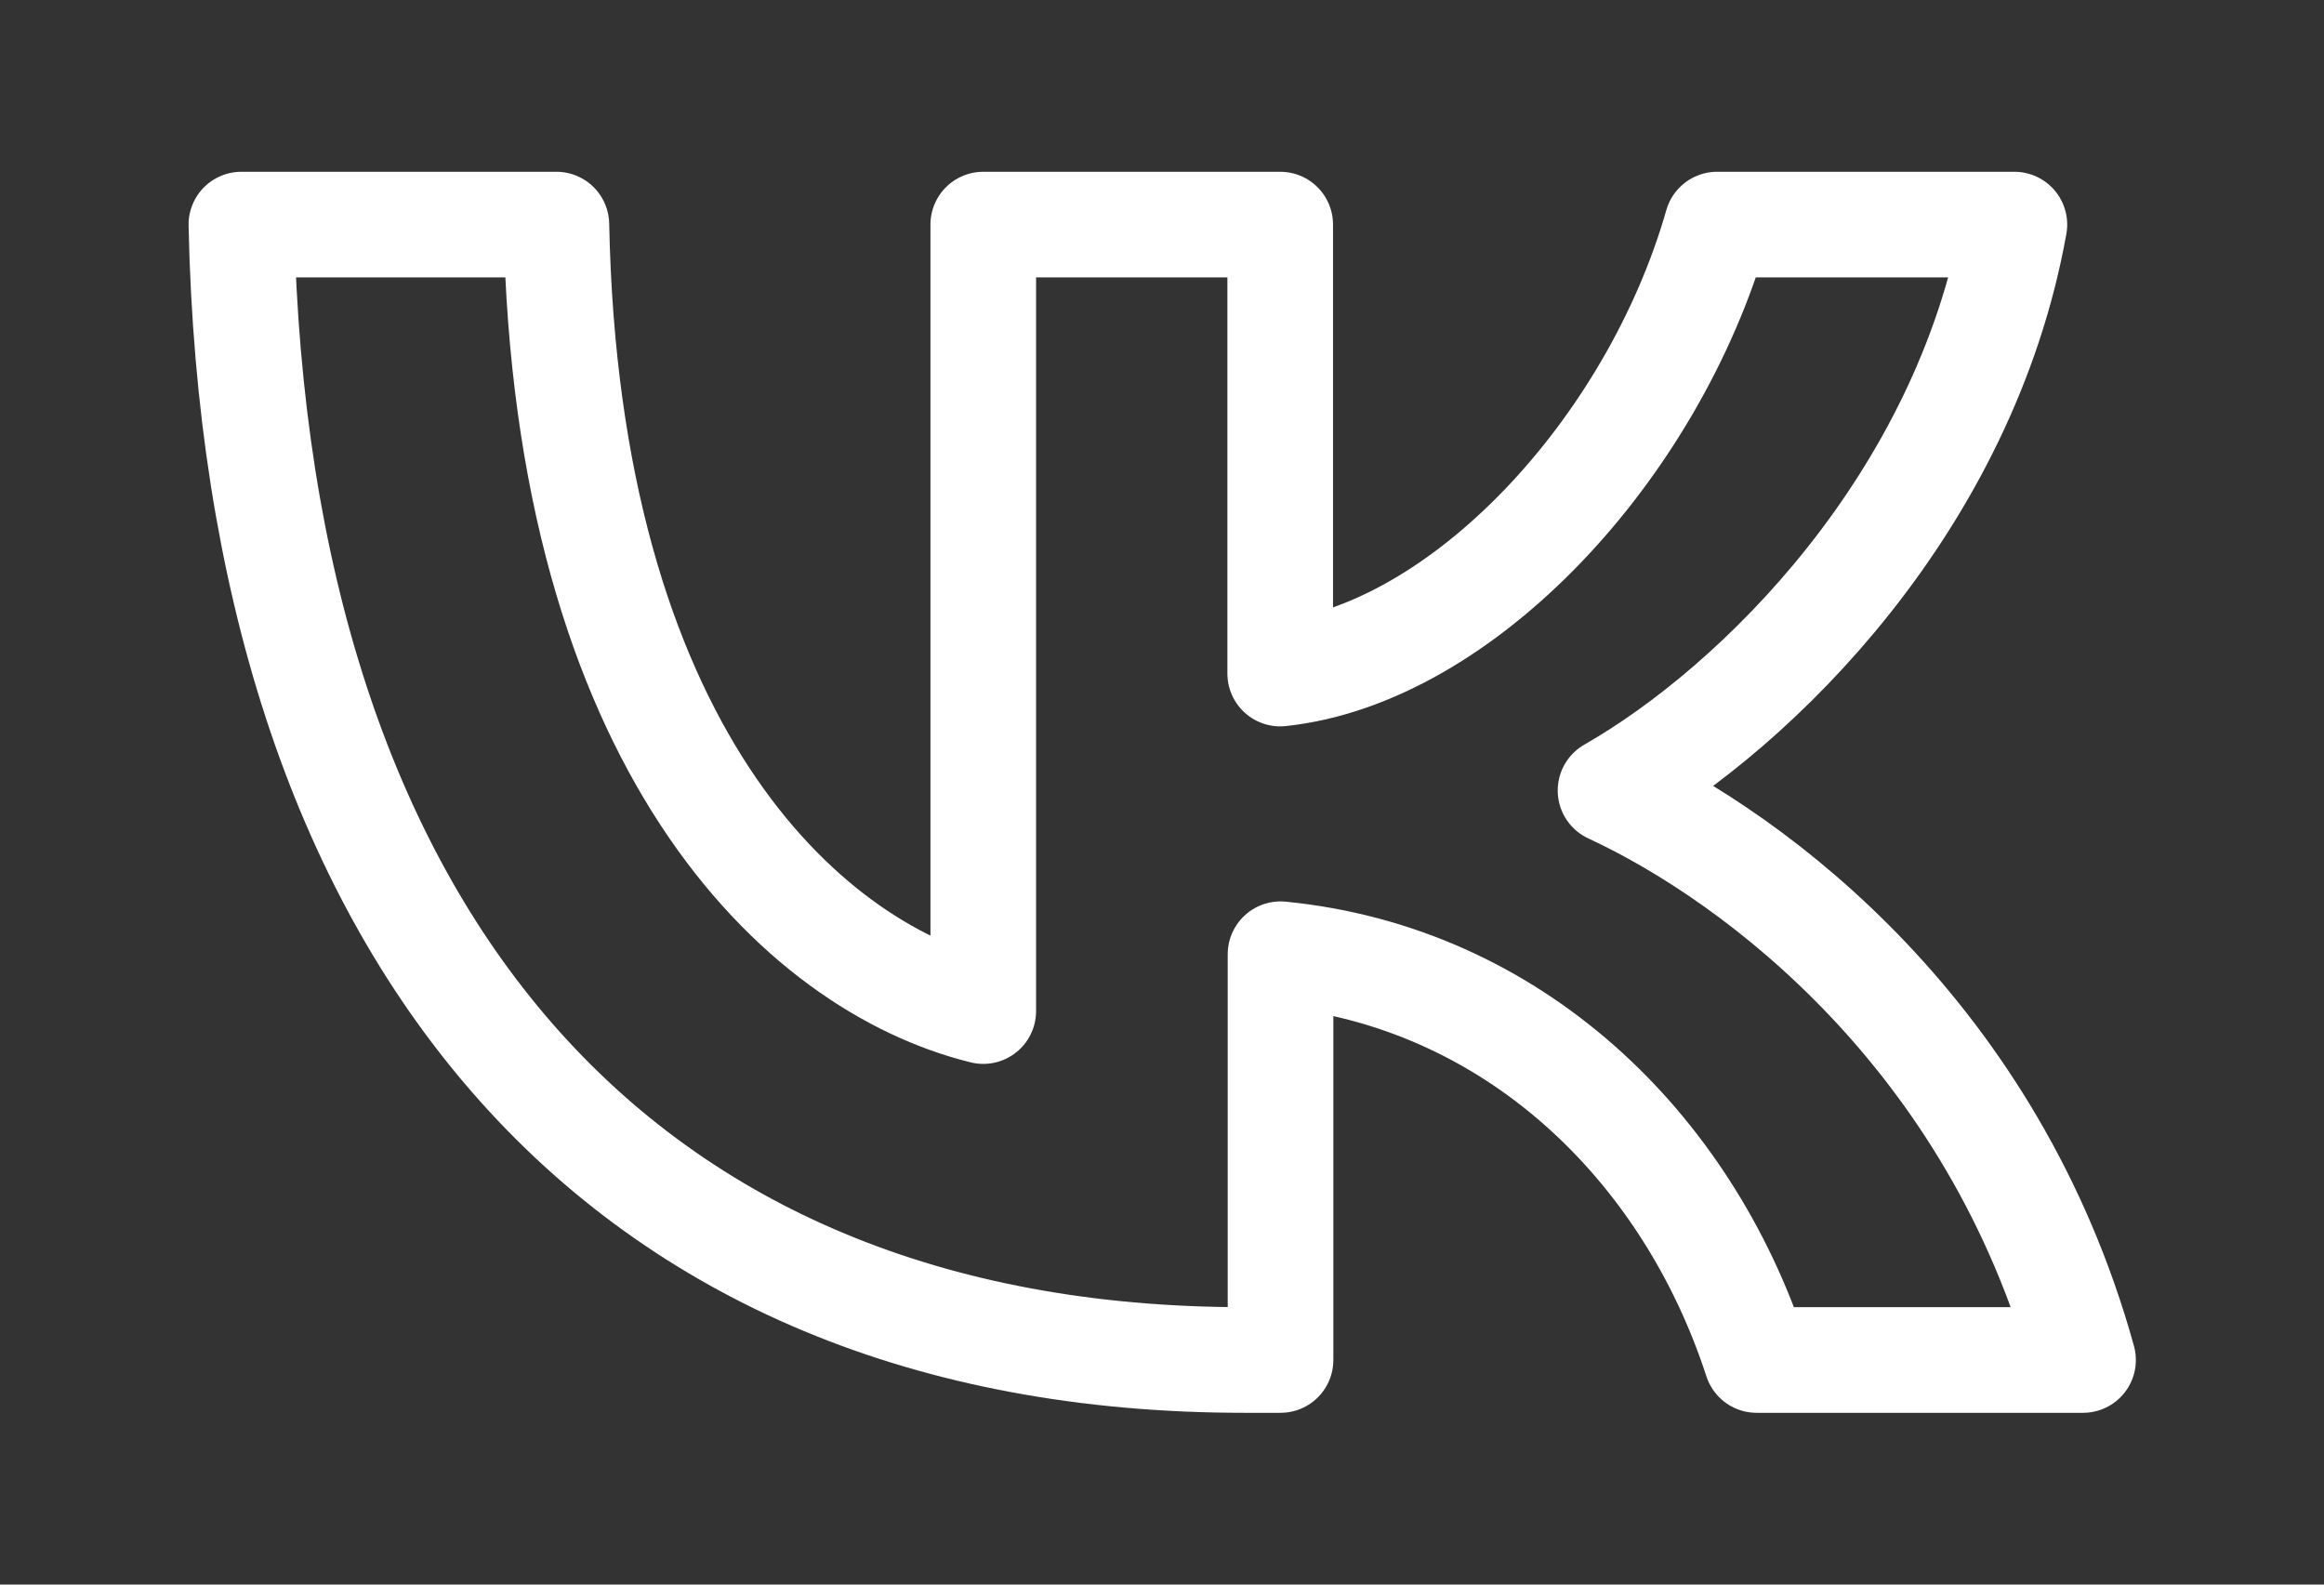 <svg width="22" height="15" viewBox="0 0 22 15" fill="none" xmlns="http://www.w3.org/2000/svg">
<rect x="0" y="0" width="22" height="15" fill="#333333" stroke="none"/>
<path d="M11.779 12.874C5.825 12.874 2.427 8.841 2.285 2.126H5.267C5.365 7.055 7.565 9.141 9.308 9.571V2.126H12.119V6.376C13.838 6.193 15.646 4.257 16.255 2.126H19.069C18.599 4.75 16.639 6.688 15.246 7.483C16.639 8.129 18.871 9.817 19.719 12.874H16.629C15.964 10.831 14.307 9.248 12.122 9.033V12.874H11.779Z" stroke="white" stroke-linecap="round" stroke-linejoin="round"/>
</svg>
